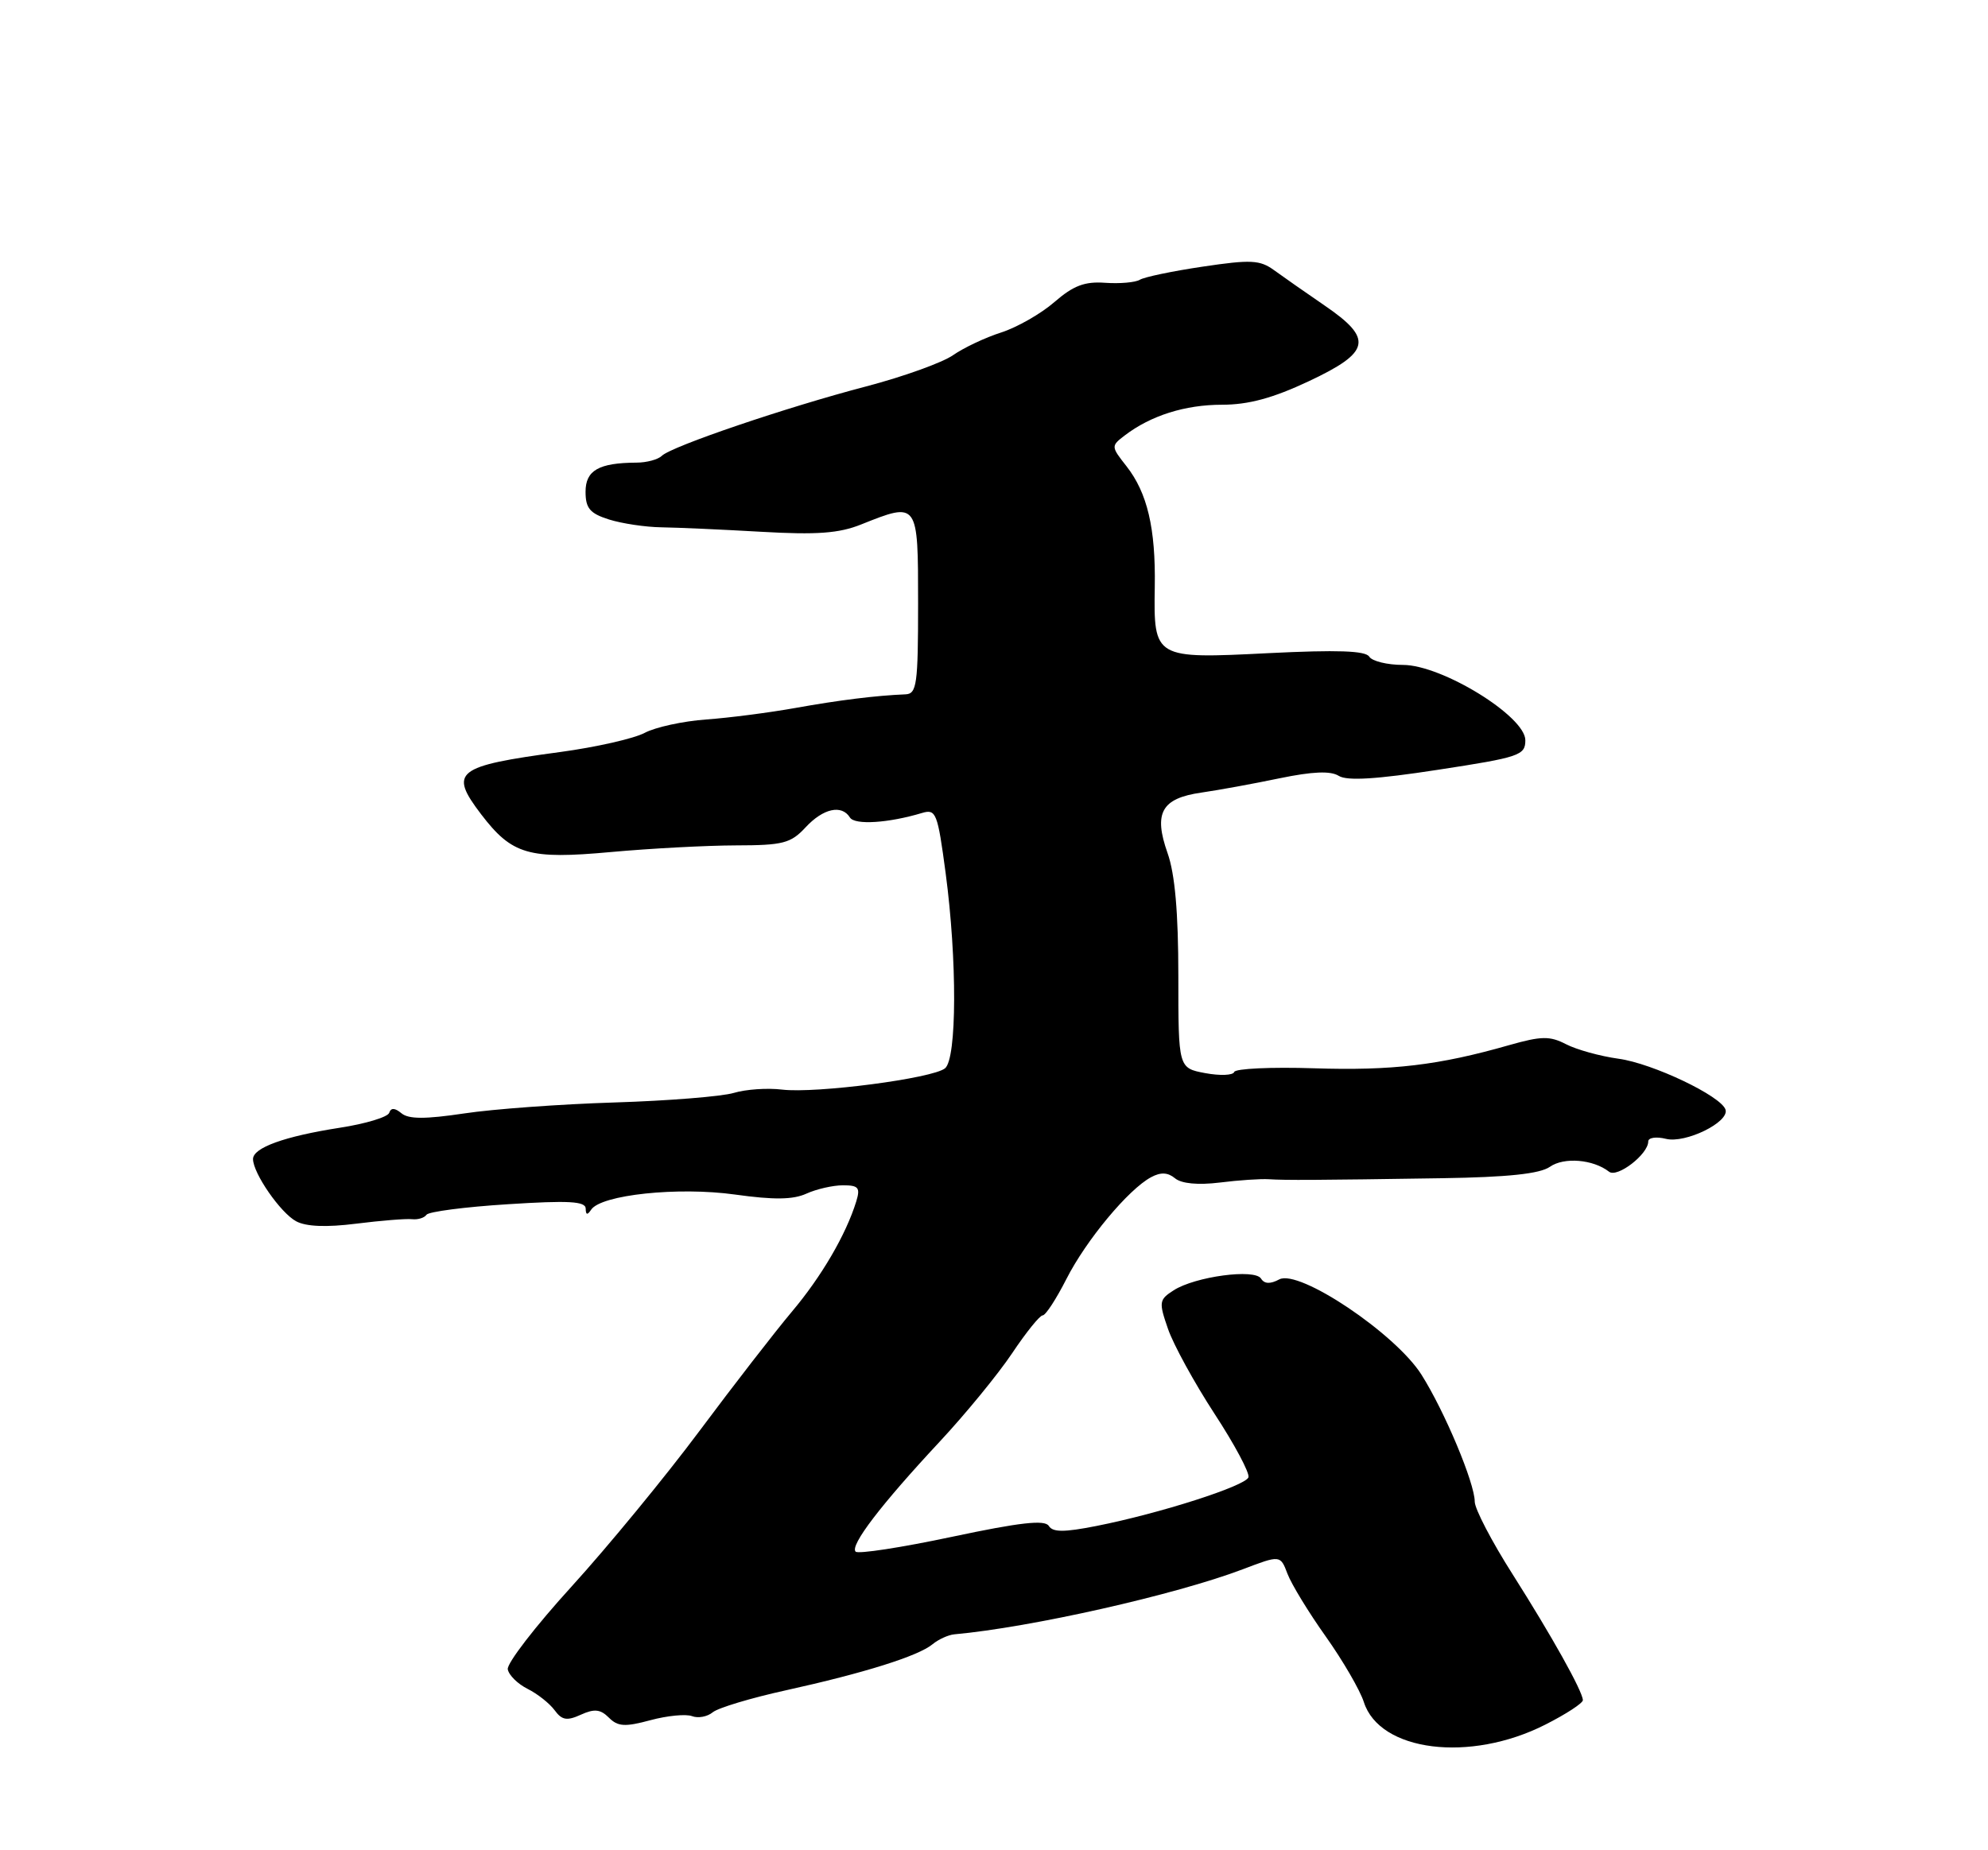 <?xml version="1.0" encoding="UTF-8" standalone="no"?>
<!DOCTYPE svg PUBLIC "-//W3C//DTD SVG 1.1//EN" "http://www.w3.org/Graphics/SVG/1.1/DTD/svg11.dtd" >
<svg xmlns="http://www.w3.org/2000/svg" xmlns:xlink="http://www.w3.org/1999/xlink" version="1.1" viewBox="0 0 275 256">
 <g >
 <path fill="currentColor"
d=" M 213.75 238.63 C 216.64 237.17 218.98 235.64 218.96 235.23 C 218.89 233.93 214.63 226.32 209.25 217.84 C 206.36 213.30 204.00 208.77 204.00 207.77 C 204.00 205.21 199.84 195.28 196.63 190.20 C 193.03 184.51 179.69 175.56 176.96 177.02 C 175.71 177.69 174.90 177.65 174.44 176.91 C 173.58 175.51 165.33 176.62 162.35 178.53 C 160.33 179.83 160.28 180.15 161.57 183.87 C 162.32 186.05 165.21 191.32 167.99 195.59 C 170.78 199.85 172.89 203.82 172.70 204.40 C 172.30 205.60 160.42 209.41 151.65 211.14 C 147.19 212.02 145.63 212.02 145.08 211.13 C 144.54 210.25 141.09 210.64 131.67 212.64 C 124.70 214.12 118.71 215.04 118.36 214.69 C 117.53 213.86 121.85 208.20 129.97 199.49 C 133.56 195.64 138.07 190.13 140.00 187.25 C 141.93 184.36 143.83 182.00 144.23 182.00 C 144.64 182.00 146.11 179.73 147.52 176.96 C 150.24 171.60 156.09 164.56 159.23 162.88 C 160.56 162.16 161.55 162.21 162.54 163.03 C 163.43 163.77 165.71 163.99 168.73 163.62 C 171.35 163.29 174.40 163.09 175.50 163.16 C 177.85 163.31 181.97 163.29 199.46 163.02 C 208.59 162.88 213.01 162.41 214.40 161.44 C 216.35 160.07 220.39 160.41 222.58 162.12 C 223.72 163.01 228.00 159.70 228.00 157.94 C 228.00 157.40 229.10 157.24 230.44 157.57 C 233.13 158.25 239.24 155.26 238.69 153.53 C 238.09 151.65 228.60 147.13 223.90 146.49 C 221.35 146.14 218.08 145.23 216.63 144.48 C 214.38 143.32 213.22 143.34 208.75 144.61 C 199.04 147.39 192.56 148.16 181.76 147.81 C 175.85 147.62 170.88 147.85 170.73 148.32 C 170.57 148.79 168.77 148.86 166.72 148.48 C 163.00 147.78 163.00 147.78 163.00 135.01 C 163.00 126.27 162.53 120.92 161.51 118.04 C 159.54 112.46 160.67 110.45 166.21 109.66 C 168.57 109.32 173.44 108.43 177.03 107.68 C 181.58 106.74 184.06 106.64 185.19 107.35 C 186.33 108.07 190.41 107.82 198.90 106.51 C 210.21 104.78 211.00 104.51 211.00 102.42 C 211.00 99.11 199.46 92.00 194.08 92.00 C 191.90 92.00 189.80 91.48 189.41 90.86 C 188.90 90.03 184.97 89.90 175.49 90.37 C 159.65 91.17 159.58 91.13 159.74 81.17 C 159.87 73.09 158.71 68.18 155.82 64.50 C 153.68 61.78 153.68 61.71 155.57 60.26 C 159.18 57.50 163.93 56.00 169.03 56.00 C 172.69 56.00 176.07 55.09 181.04 52.75 C 189.61 48.72 189.99 46.89 183.23 42.27 C 180.63 40.49 177.49 38.29 176.25 37.39 C 174.29 35.96 173.03 35.90 166.39 36.89 C 162.20 37.51 158.28 38.33 157.67 38.71 C 157.05 39.08 154.91 39.27 152.89 39.13 C 150.04 38.92 148.48 39.52 145.86 41.79 C 144.01 43.40 140.70 45.29 138.50 46.00 C 136.30 46.70 133.30 48.12 131.84 49.14 C 130.37 50.17 124.97 52.11 119.84 53.46 C 108.85 56.33 92.90 61.75 91.55 63.07 C 91.03 63.58 89.45 64.01 88.05 64.01 C 82.82 64.04 81.00 65.08 81.00 68.04 C 81.00 70.33 81.60 71.04 84.25 71.88 C 86.04 72.44 89.30 72.93 91.50 72.96 C 93.70 72.99 99.93 73.27 105.34 73.58 C 112.99 74.02 116.07 73.79 119.11 72.57 C 127.02 69.41 127.00 69.38 127.00 83.50 C 127.00 94.71 126.82 96.01 125.25 96.07 C 121.13 96.24 116.08 96.87 110.00 97.96 C 106.42 98.60 100.88 99.32 97.68 99.55 C 94.47 99.78 90.65 100.62 89.18 101.40 C 87.70 102.19 82.45 103.38 77.50 104.05 C 63.02 106.00 62.06 106.76 66.55 112.66 C 70.83 118.26 73.12 118.93 84.51 117.89 C 90.00 117.39 97.79 116.98 101.82 116.97 C 108.31 116.96 109.39 116.68 111.43 114.48 C 113.87 111.85 116.43 111.28 117.57 113.11 C 118.23 114.18 122.88 113.89 127.56 112.48 C 129.48 111.91 129.70 112.48 130.81 120.80 C 132.41 132.82 132.37 146.45 130.73 147.81 C 129.05 149.21 112.87 151.32 108.19 150.76 C 106.16 150.51 103.15 150.72 101.50 151.22 C 99.85 151.71 92.42 152.31 85.00 152.54 C 77.58 152.77 68.21 153.45 64.19 154.06 C 58.83 154.86 56.53 154.86 55.54 154.04 C 54.61 153.27 54.08 153.25 53.84 153.97 C 53.65 154.56 50.57 155.49 46.99 156.04 C 39.35 157.23 35.00 158.80 35.00 160.37 C 35.01 162.34 38.81 167.83 40.97 168.98 C 42.34 169.72 45.16 169.83 49.27 169.31 C 52.70 168.88 56.17 168.60 56.99 168.69 C 57.80 168.78 58.70 168.51 58.99 168.08 C 59.27 167.65 64.34 166.99 70.25 166.62 C 78.67 166.08 81.00 166.21 81.02 167.22 C 81.03 168.11 81.25 168.16 81.77 167.38 C 83.13 165.31 93.82 164.18 101.68 165.28 C 107.06 166.03 109.70 166.00 111.56 165.15 C 112.95 164.52 115.23 164.00 116.61 164.00 C 118.77 164.00 119.03 164.33 118.44 166.25 C 117.02 170.84 113.63 176.64 109.53 181.50 C 107.22 184.25 101.46 191.68 96.75 198.00 C 92.04 204.32 84.08 214.00 79.08 219.50 C 74.07 225.00 70.09 230.16 70.24 230.97 C 70.39 231.79 71.63 233.00 72.99 233.68 C 74.35 234.36 76.03 235.69 76.72 236.63 C 77.73 238.01 78.42 238.13 80.35 237.25 C 82.22 236.40 83.06 236.49 84.23 237.66 C 85.47 238.90 86.45 238.96 89.97 238.01 C 92.30 237.38 94.89 237.13 95.73 237.45 C 96.57 237.77 97.86 237.53 98.60 236.91 C 99.35 236.30 103.90 234.93 108.73 233.87 C 119.52 231.49 127.02 229.14 129.00 227.50 C 129.82 226.82 131.18 226.21 132.00 226.13 C 142.56 225.18 162.61 220.66 171.91 217.13 C 177.11 215.15 177.11 215.15 178.10 217.76 C 178.65 219.20 181.03 223.11 183.40 226.44 C 185.76 229.77 188.13 233.85 188.66 235.50 C 190.85 242.36 203.34 243.91 213.75 238.63 Z "/>
</g>
</svg>